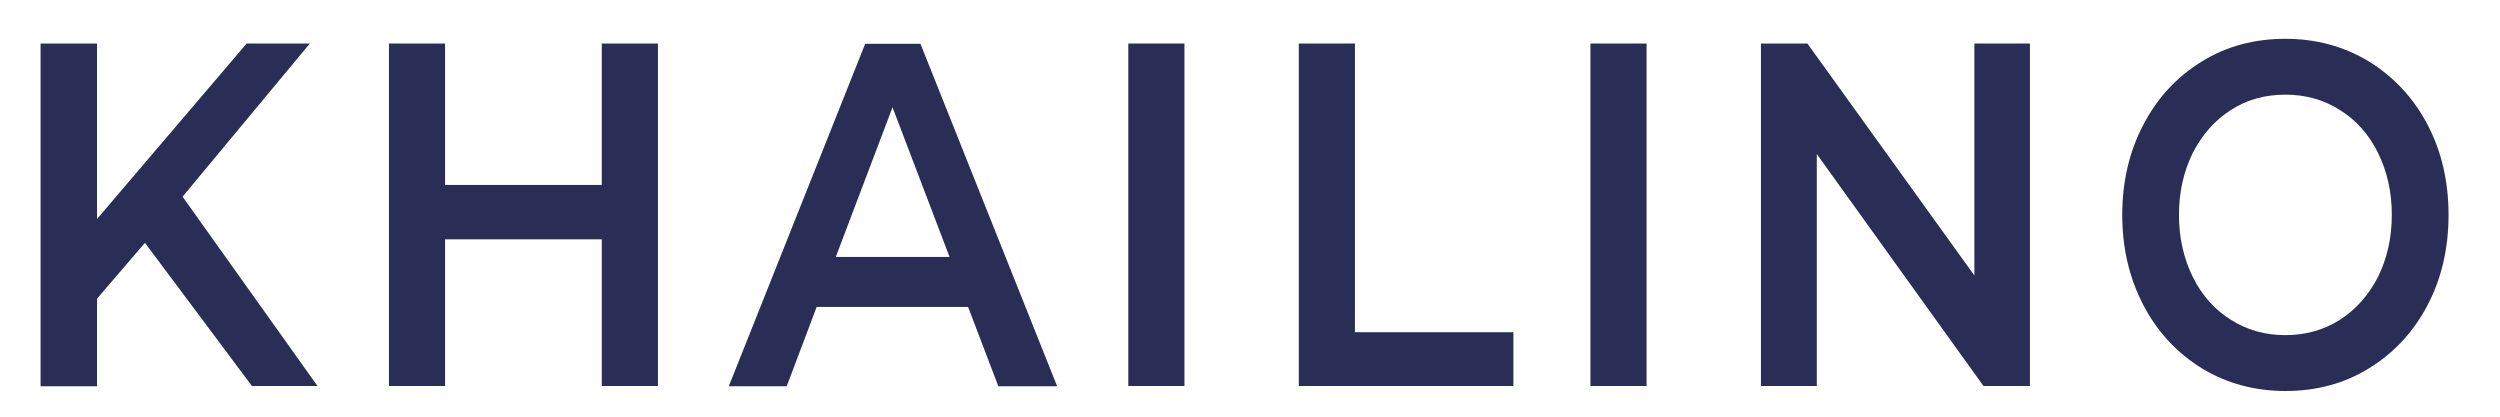 <?xml version="1.0" encoding="utf-8"?>
<!-- Generator: Adobe Illustrator 24.1.2, SVG Export Plug-In . SVG Version: 6.00 Build 0)  -->
<svg version="1.1" id="Слой_1" xmlns="http://www.w3.org/2000/svg" xmlns:xlink="http://www.w3.org/1999/xlink" x="0px" y="0px"
	 viewBox="0 0 850.4 141.7" style="enable-background:new 0 0 850.4 141.7;" xml:space="preserve">
<style type="text/css">
	.st0{fill:#2A2E57;}
</style>
<g>
	<path class="st0" d="M49.3,82.6l-16.3,19v29.8H13.8V14.8H33v59.7l50.9-59.7h21.5L62.1,66.9l45.9,64.4H85.7L49.3,82.6z"/>
	<path class="st0" d="M223.8,14.8v116.5h-19.1V81.4h-53.3v49.9h-19.1V14.8h19.1v48.1h53.3V14.8H223.8z"/>
	<path class="st0" d="M329.3,104.4h-51.5l-10.2,27h-19.7l46.4-116.5h18.8l46.5,116.5h-20L329.3,104.4z M323,87.4l-19.4-50.9
		l-19.3,50.9H323z"/>
	<path class="st0" d="M383.8,14.8h19.1v116.5h-19.1V14.8z"/>
	<path class="st0" d="M441.8,14.8h19.1V113h53.9v18.3h-73V14.8z"/>
	<path class="st0" d="M541,14.8h19.1v116.5H541V14.8z"/>
	<path class="st0" d="M690.5,14.8v116.5h-15.8L618,52.4v78.9h-19V14.8h15.8l56.8,78.9V14.8H690.5z"/>
	<path class="st0" d="M749,125.3c-8.4-5.2-15.1-12.3-19.9-21.5c-4.8-9.2-7.2-19.4-7.2-30.7s2.4-21.6,7.2-30.7
		c4.8-9.2,11.4-16.3,19.9-21.5c8.4-5.2,17.9-7.7,28.4-7.7c10.5,0,20,2.6,28.4,7.7c8.4,5.2,15.1,12.3,19.9,21.4
		c4.8,9.1,7.2,19.4,7.2,30.8c0,11.4-2.4,21.7-7.2,30.8c-4.8,9.1-11.4,16.2-19.9,21.4c-8.4,5.2-17.9,7.7-28.4,7.7
		C766.9,133,757.4,130.4,749,125.3z M795.9,108.8c5.5-3.5,9.8-8.4,13-14.6c3.1-6.3,4.7-13.3,4.7-21.1c0-7.8-1.6-14.8-4.7-21.1
		c-3.1-6.3-7.5-11.2-13-14.6c-5.5-3.5-11.7-5.2-18.5-5.2c-6.9,0-13.1,1.7-18.5,5.2c-5.5,3.5-9.8,8.4-13,14.6
		c-3.1,6.3-4.7,13.3-4.7,21.1c0,7.8,1.6,14.8,4.7,21.1c3.1,6.3,7.5,11.2,13,14.6c5.5,3.5,11.7,5.2,18.5,5.2
		C784.2,114,790.4,112.3,795.9,108.8z"/>
</g>
</svg>
